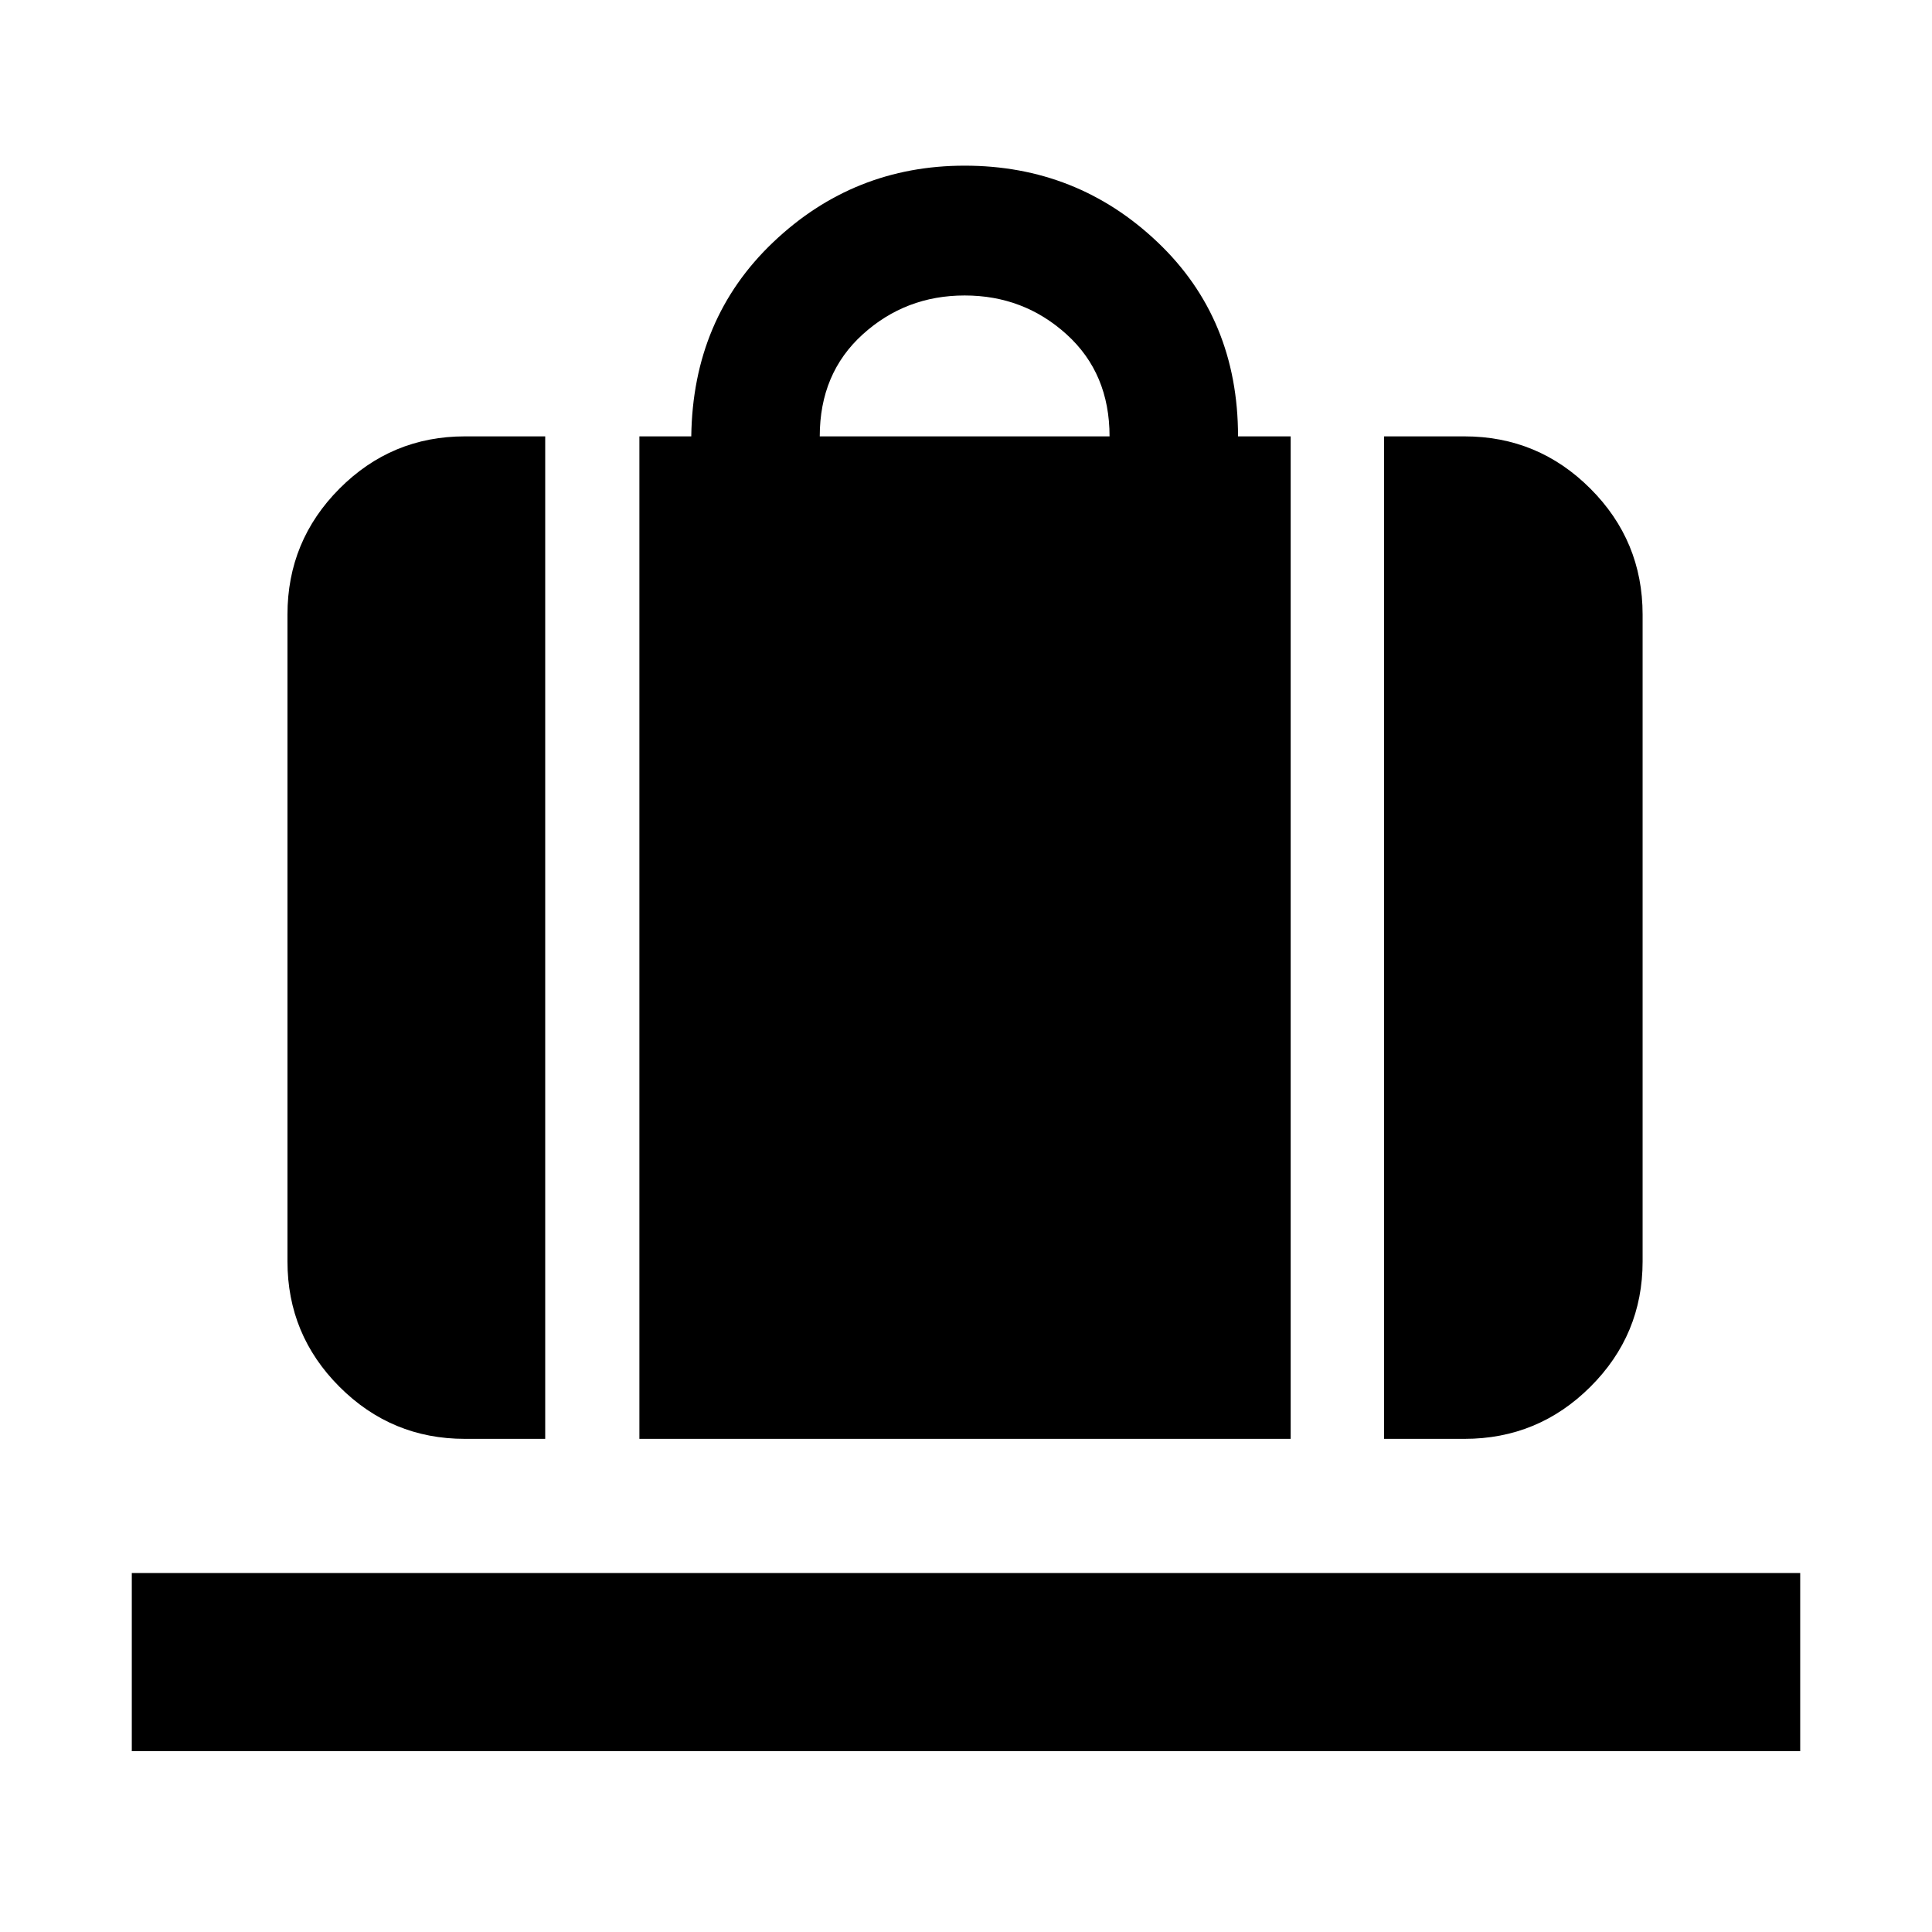 <svg xmlns="http://www.w3.org/2000/svg" height="40" viewBox="0 -960 960 960" width="40"><path d="M317.71-245.04v-498.13h25.78q.76-58.51 40.74-96.51 39.98-38 95.1-38 55.84 0 95.84 38t40 96.51h26.16v498.13H317.71Zm89.62-498.13h144q0-31.34-21.33-50.67-21.33-19.34-50.67-19.34-29.33 0-50.66 19.34-21.34 19.33-21.34 50.67Zm280.42 498.13v-498.13h39.93q36.6 0 62.56 25.96t25.96 62.56v321.46q0 36.44-25.96 62.29-25.96 25.86-62.56 25.86h-39.93Zm-456.76 0q-36.44 0-62.3-25.86-25.85-25.85-25.85-62.29v-321.46q0-36.6 25.85-62.56 25.86-25.96 62.3-25.96h39.92v498.13h-39.92ZM65.49-89.85v-88.53h829.02v88.53H65.49Z"/></svg>